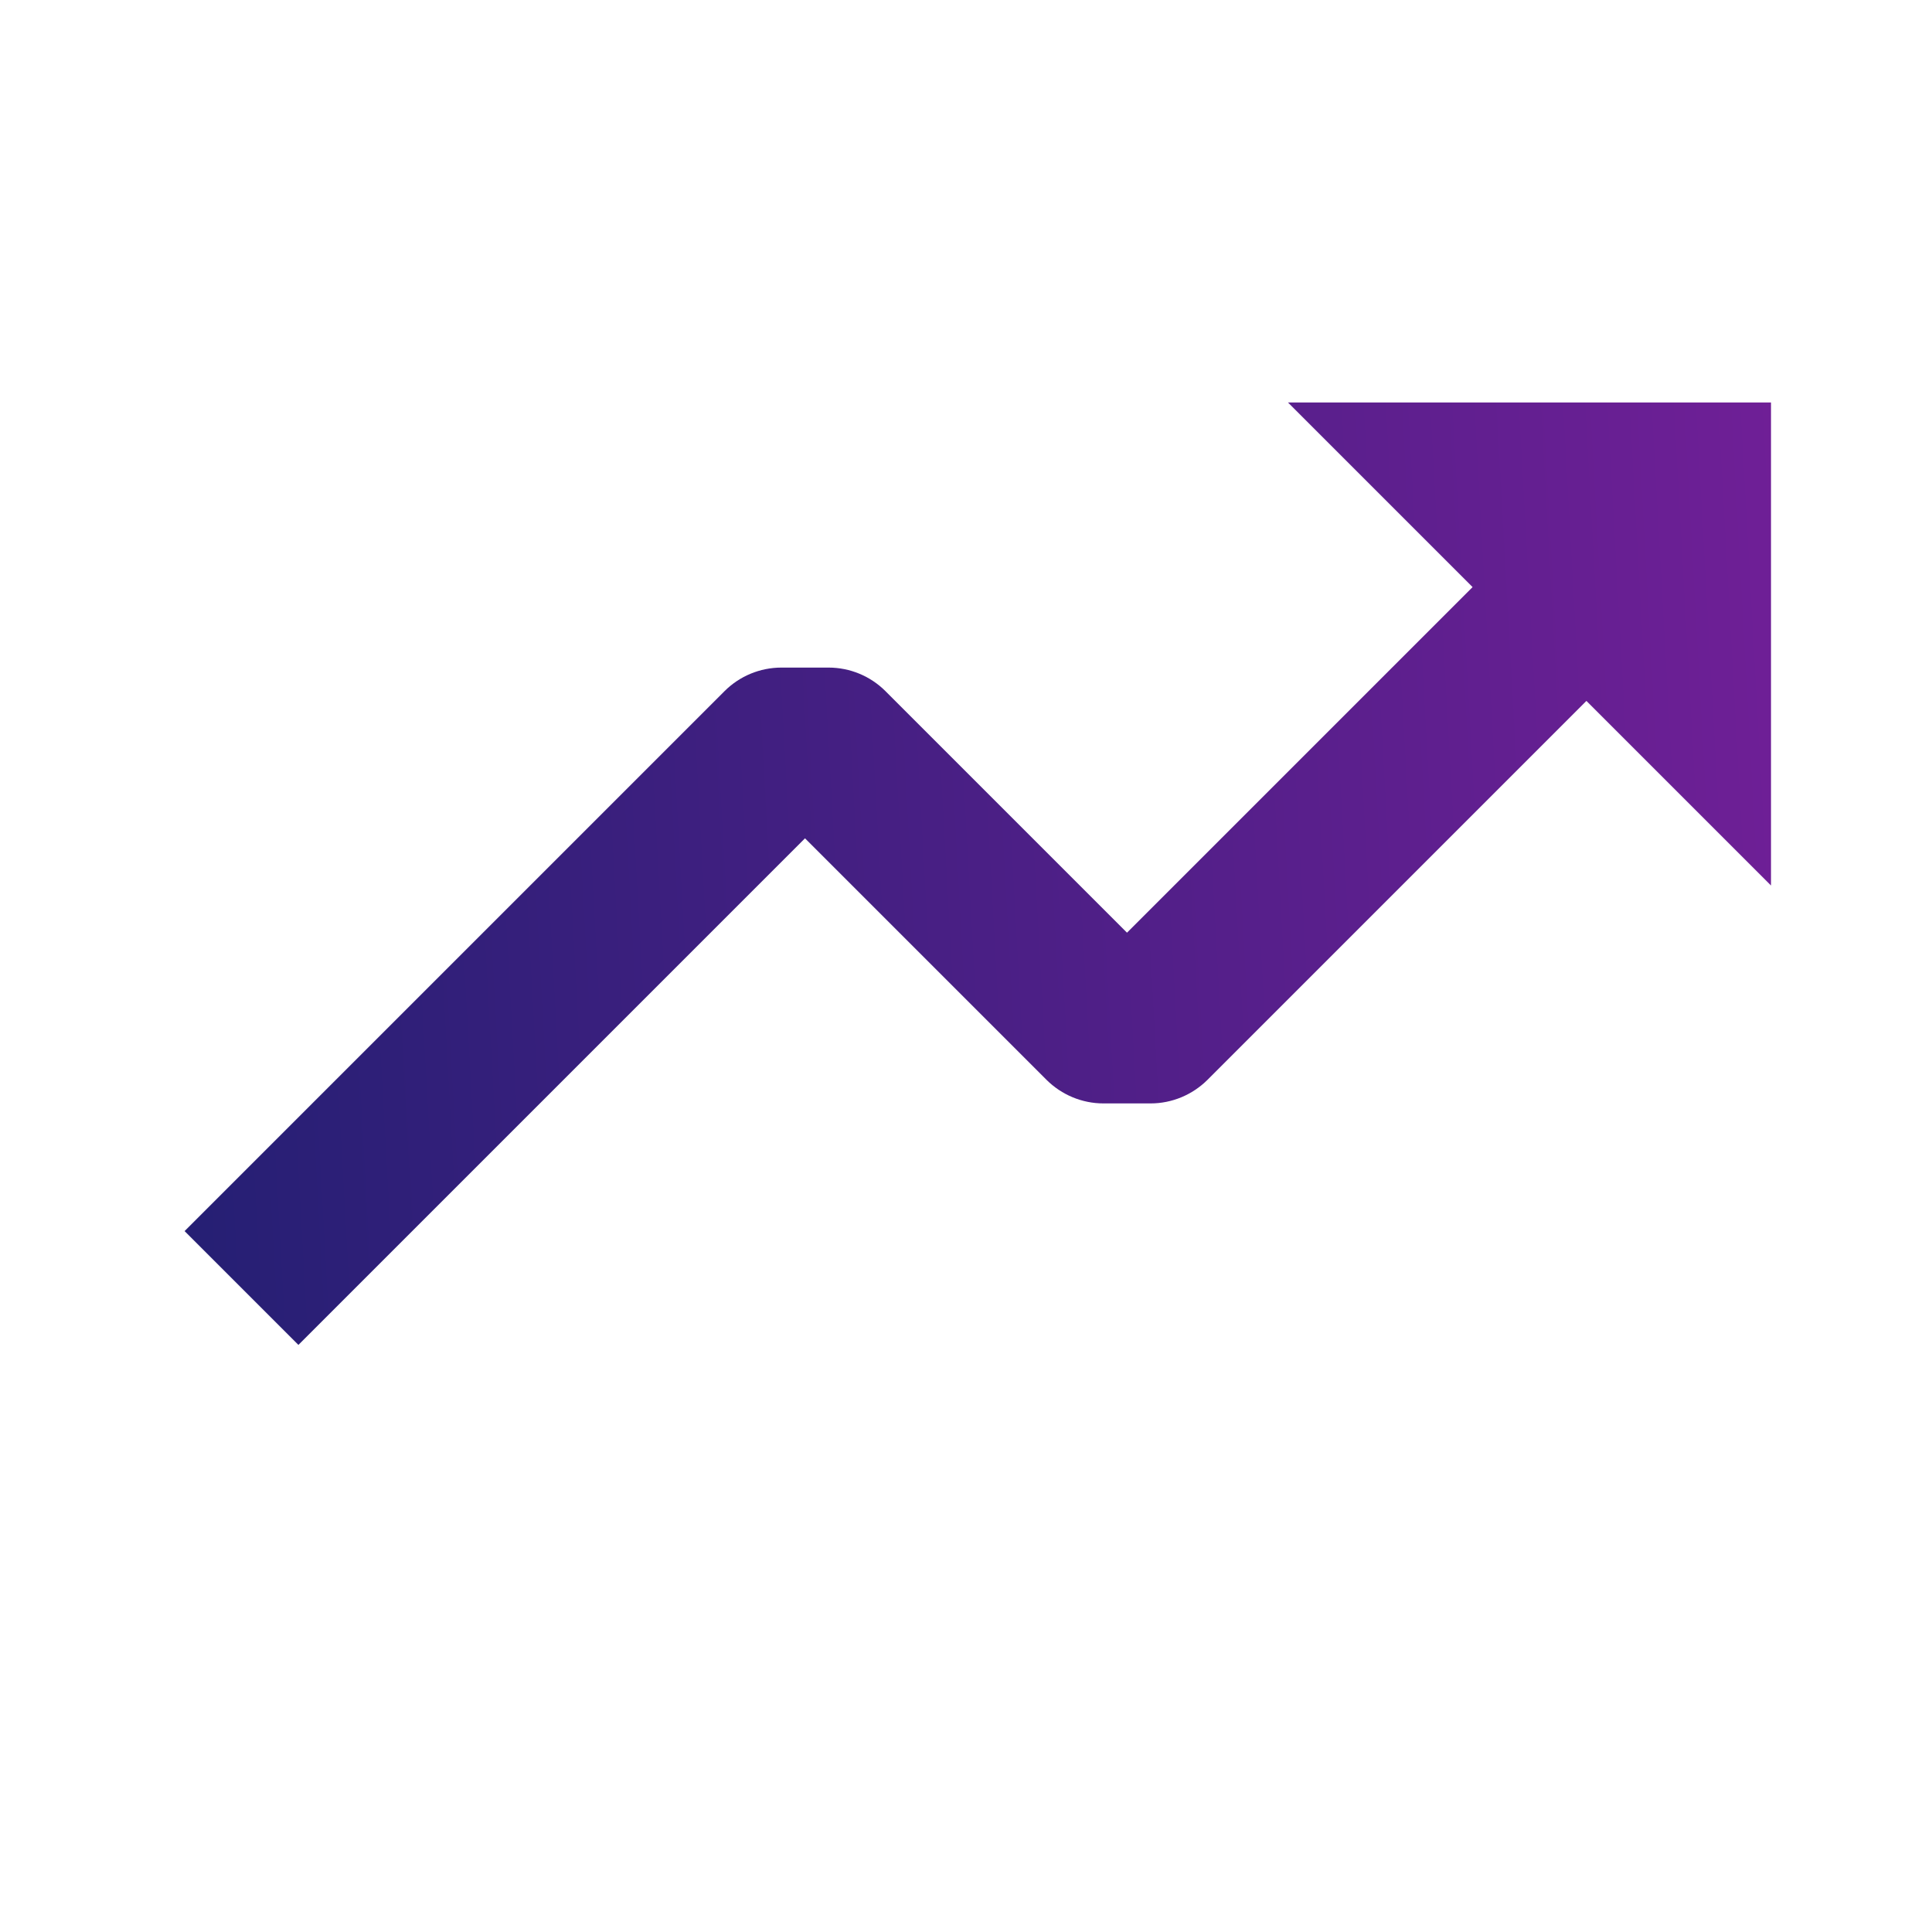 <svg width="24" height="24" viewBox="0 0 24 24" fill="none" xmlns="http://www.w3.org/2000/svg">
<path d="M13 13.414C13.188 13.601 13.442 13.707 13.707 13.707H14.293C14.558 13.707 14.812 13.601 15 13.414L19.707 8.707L22 11V5H16L18.293 7.293L14 11.586L11 8.586C10.812 8.398 10.558 8.293 10.293 8.293H9.707C9.442 8.293 9.188 8.398 9 8.586L2.293 15.293L3.707 16.707L10 10.414L13 13.414Z" fill="url(#paint0_linear)"/>
<defs>
<linearGradient id="paint0_linear" x1="2.293" y1="11.322" x2="26.157" y2="9.997" gradientUnits="userSpaceOnUse">
<stop stop-color="#261F74"/>
<stop offset="1" stop-color="#7D1F9D"/>
</linearGradient>
</defs>
</svg>
